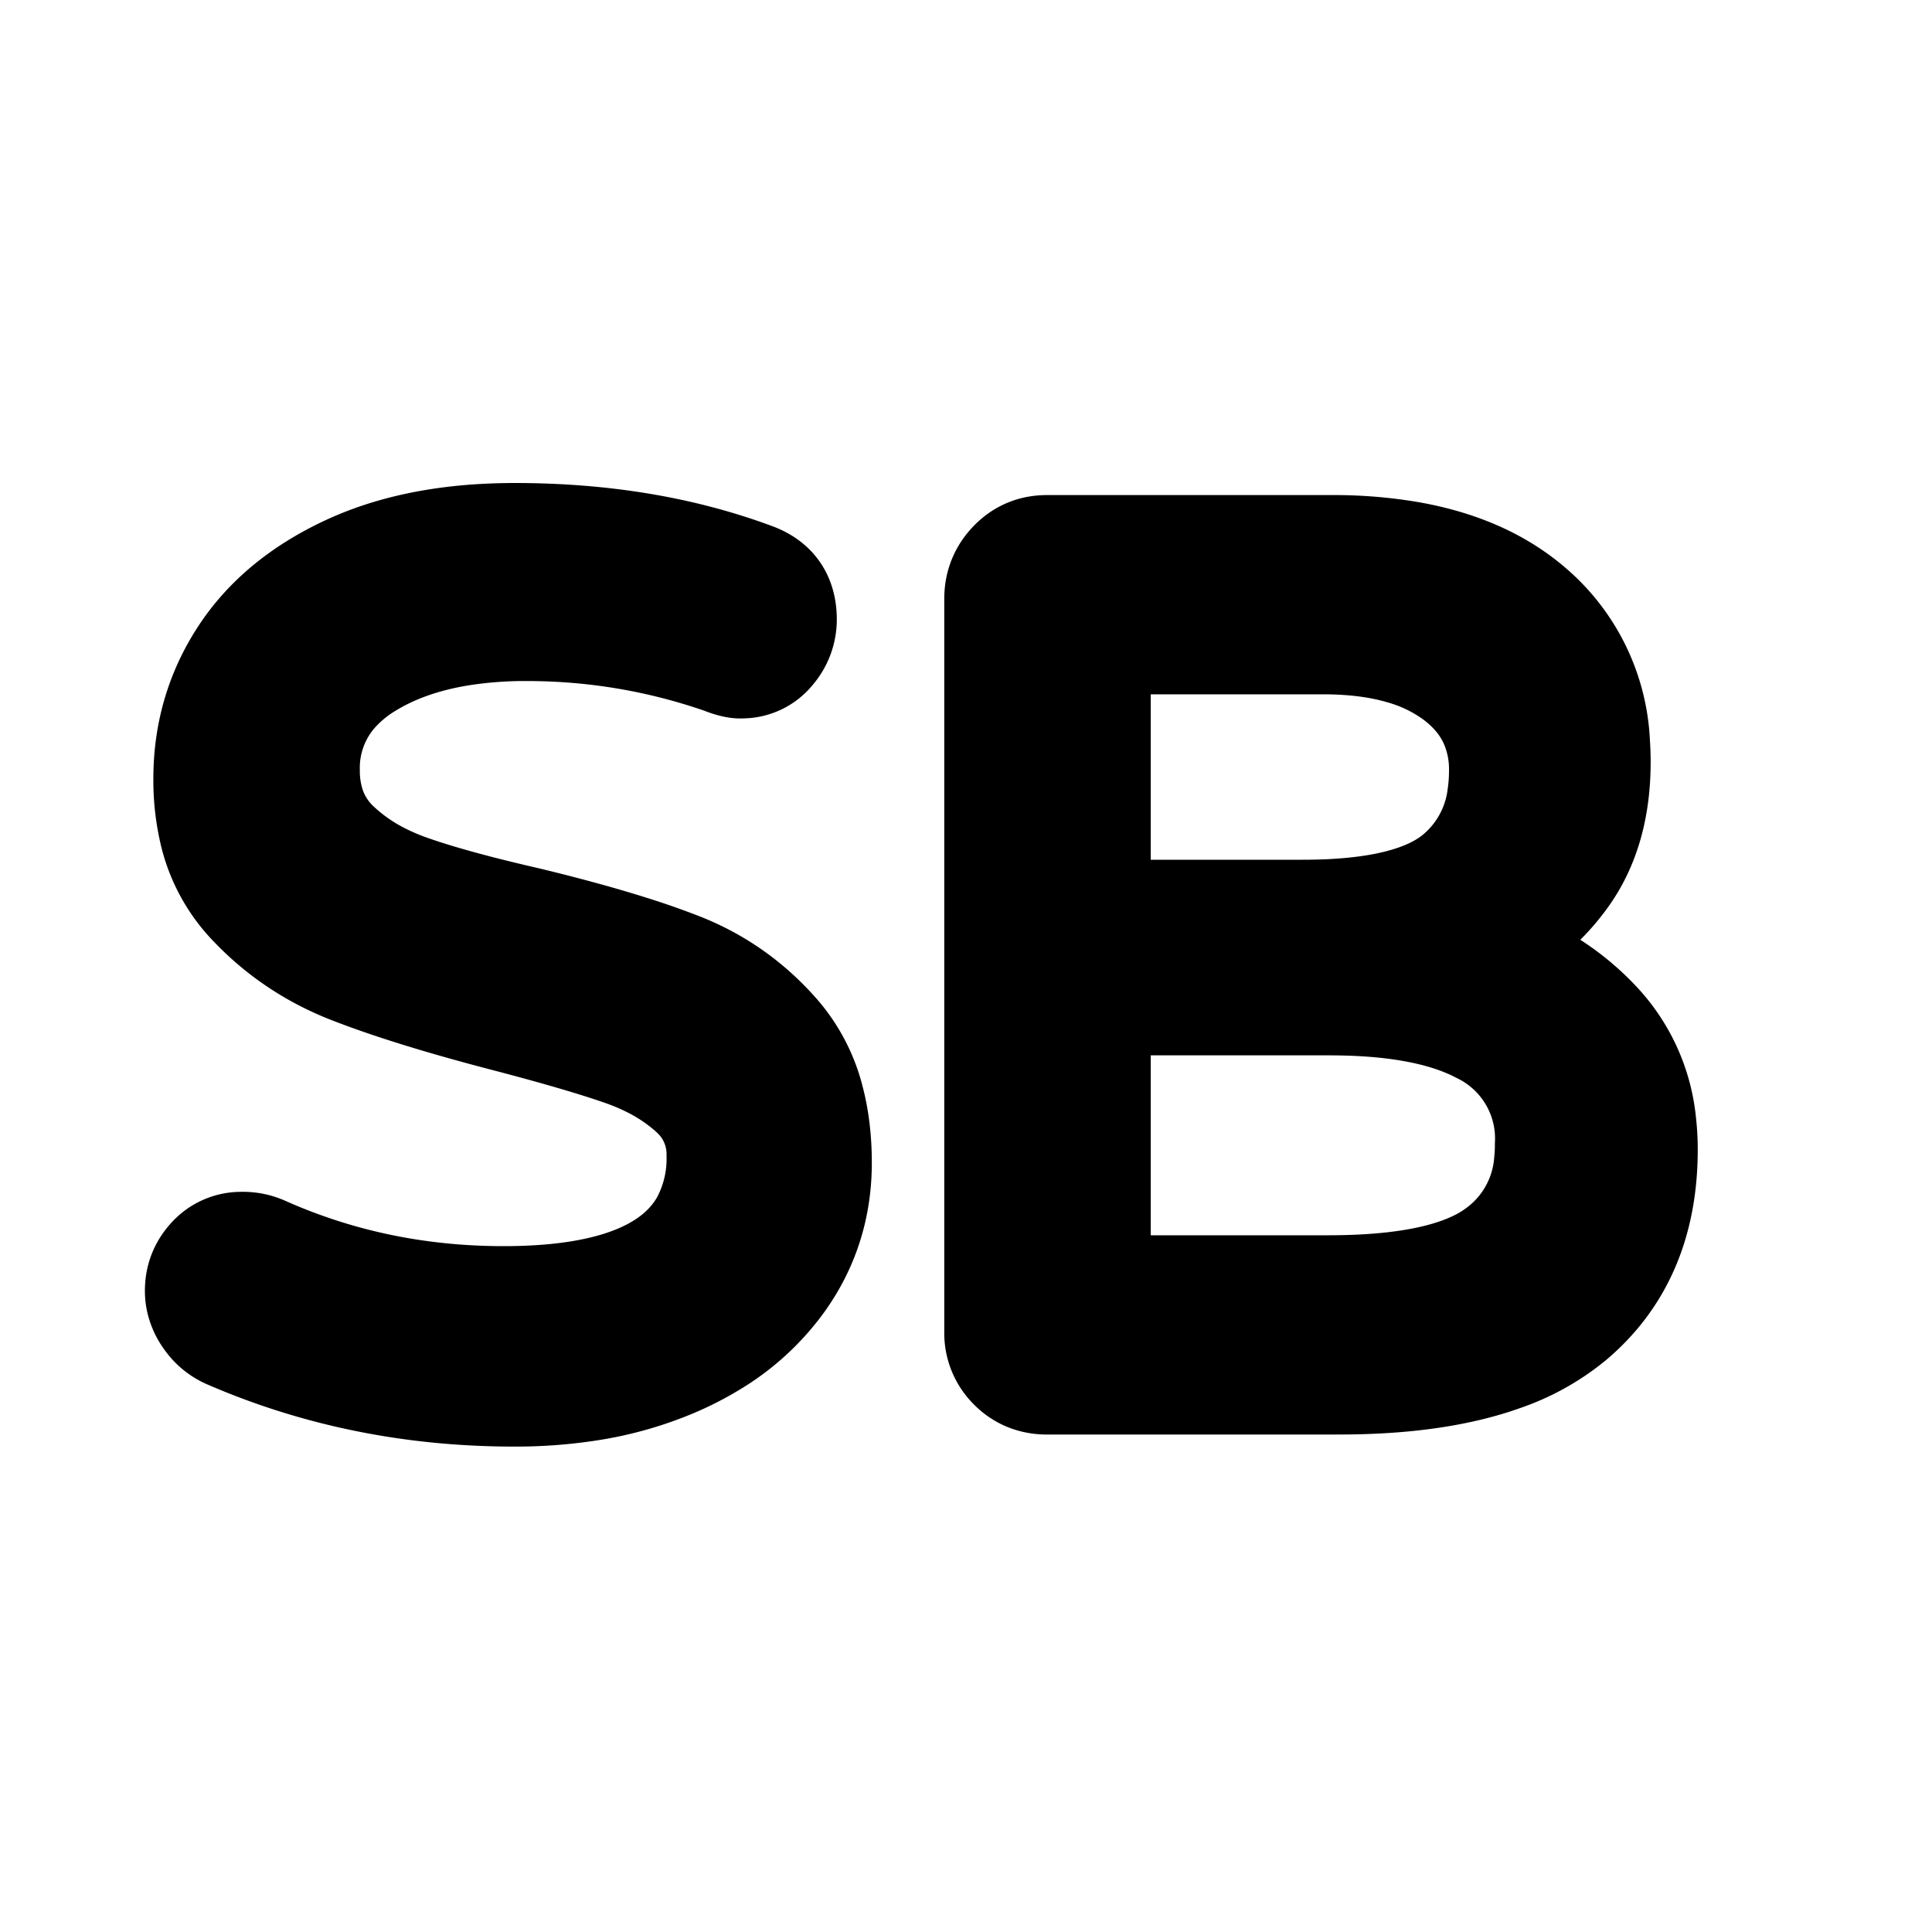 <svg
        width="40"
        height="40"
        viewBox="0 0 40 40"
        version="1.1"
        xmlns="http://www.w3.org/2000/svg"
>
    <g
            transform="translate(4,11)"
            stroke="#000"
            stroke-width="2"
    >
        <path
                d="M 6.65 17.95 Q 3.475 17.95 0.7 16.75 A 1.119 1.119 0 0 1 0.238 16.39 A 1.362 1.362 0 0 1 0.2 16.338 A 1.118 1.118 0 0 1 0.036 15.993 A 1.012 1.012 0 0 1 0 15.725 Q 0 15.3 0.288 14.988 A 0.949 0.949 0 0 1 0.98 14.676 A 1.261 1.261 0 0 1 1.025 14.675 Q 1.275 14.675 1.5 14.775 Q 3.8 15.8 6.425 15.8 Q 9.611 15.8 10.477 14.276 A 2.69 2.69 0 0 0 10.8 12.925 A 1.595 1.595 0 0 0 10.306 11.739 A 1.96 1.96 0 0 0 10.238 11.675 A 3.771 3.771 0 0 0 9.398 11.116 A 4.796 4.796 0 0 0 8.85 10.888 A 16.338 16.338 0 0 0 8.394 10.737 Q 7.644 10.5 6.5 10.2 Q 4.475 9.675 3.225 9.188 Q 1.975 8.7 1.075 7.725 A 3.299 3.299 0 0 1 0.281 6.166 A 4.823 4.823 0 0 1 0.175 5.125 Q 0.175 3.7 0.925 2.538 Q 1.675 1.375 3.138 0.688 Q 4.512 0.042 6.404 0.003 A 11.912 11.912 0 0 1 6.65 0 Q 9.4 0 11.625 0.825 Q 12.325 1.075 12.325 1.825 A 1.087 1.087 0 0 1 12.075 2.52 A 1.375 1.375 0 0 1 12.05 2.55 A 0.891 0.891 0 0 1 11.398 2.873 A 1.189 1.189 0 0 1 11.325 2.875 A 0.613 0.613 0 0 1 11.222 2.865 Q 11.097 2.844 10.925 2.775 Q 8.975 2.1 6.9 2.1 A 8.517 8.517 0 0 0 5.576 2.197 Q 4.48 2.37 3.688 2.85 A 2.853 2.853 0 0 0 2.983 3.437 A 2.26 2.26 0 0 0 2.45 4.95 A 2.245 2.245 0 0 0 2.551 5.638 A 1.831 1.831 0 0 0 3.038 6.413 A 3.741 3.741 0 0 0 3.938 7.043 A 4.753 4.753 0 0 0 4.513 7.288 A 13.42 13.42 0 0 0 5.13 7.487 Q 5.827 7.695 6.787 7.918 A 44.872 44.872 0 0 0 6.925 7.95 A 38.084 38.084 0 0 1 8.193 8.277 Q 8.755 8.433 9.235 8.588 A 15.768 15.768 0 0 1 10.113 8.9 Q 11.325 9.375 12.188 10.375 A 3.396 3.396 0 0 1 12.896 11.763 Q 13.028 12.273 13.047 12.875 A 6.461 6.461 0 0 1 13.05 13.075 Q 13.05 14.475 12.25 15.588 A 4.916 4.916 0 0 1 10.804 16.911 A 6.348 6.348 0 0 1 10 17.325 A 7.488 7.488 0 0 1 8.146 17.843 A 10.02 10.02 0 0 1 6.65 17.95 Z M 16.55 16.575 L 16.55 1.4 Q 16.55 0.925 16.875 0.588 Q 17.2 0.25 17.675 0.25 L 23.575 0.25 A 9.387 9.387 0 0 1 25.182 0.379 Q 26.724 0.647 27.713 1.475 A 4.002 4.002 0 0 1 29.162 4.394 A 5.566 5.566 0 0 1 29.175 4.775 Q 29.175 6.225 28.488 7.188 Q 27.8 8.15 26.725 8.625 A 5.964 5.964 0 0 1 28.243 9.341 A 5.158 5.158 0 0 1 29.188 10.15 A 3.629 3.629 0 0 1 30.12 12.255 A 4.876 4.876 0 0 1 30.15 12.8 Q 30.15 15.1 28.6 16.4 A 4.708 4.708 0 0 1 27.153 17.205 Q 25.777 17.7 23.725 17.7 L 17.675 17.7 A 1.143 1.143 0 0 1 17.213 17.609 A 1.096 1.096 0 0 1 16.875 17.375 A 1.085 1.085 0 0 1 16.55 16.59 A 1.374 1.374 0 0 1 16.55 16.575 Z M 18.825 15.575 L 23.5 15.575 Q 25.47 15.575 26.508 15.08 A 2.6 2.6 0 0 0 26.938 14.825 A 2.419 2.419 0 0 0 27.932 13.054 A 3.421 3.421 0 0 0 27.95 12.7 A 2.386 2.386 0 0 0 26.608 10.425 Q 25.601 9.896 23.84 9.854 A 13.01 13.01 0 0 0 23.525 9.85 L 18.825 9.85 L 18.825 15.575 Z M 18.825 7.8 L 22.975 7.8 Q 25.2 7.8 26.1 7.05 A 2.445 2.445 0 0 0 26.963 5.474 A 3.556 3.556 0 0 0 27 4.95 A 2.3 2.3 0 0 0 26.789 3.953 Q 26.568 3.487 26.116 3.134 A 2.905 2.905 0 0 0 26.038 3.075 A 3.35 3.35 0 0 0 24.989 2.576 Q 24.534 2.444 23.992 2.399 A 7.129 7.129 0 0 0 23.4 2.375 L 18.825 2.375 L 18.825 7.8 Z"
                vector-effect="non-scaling-stroke"
        />
    </g>
</svg>
